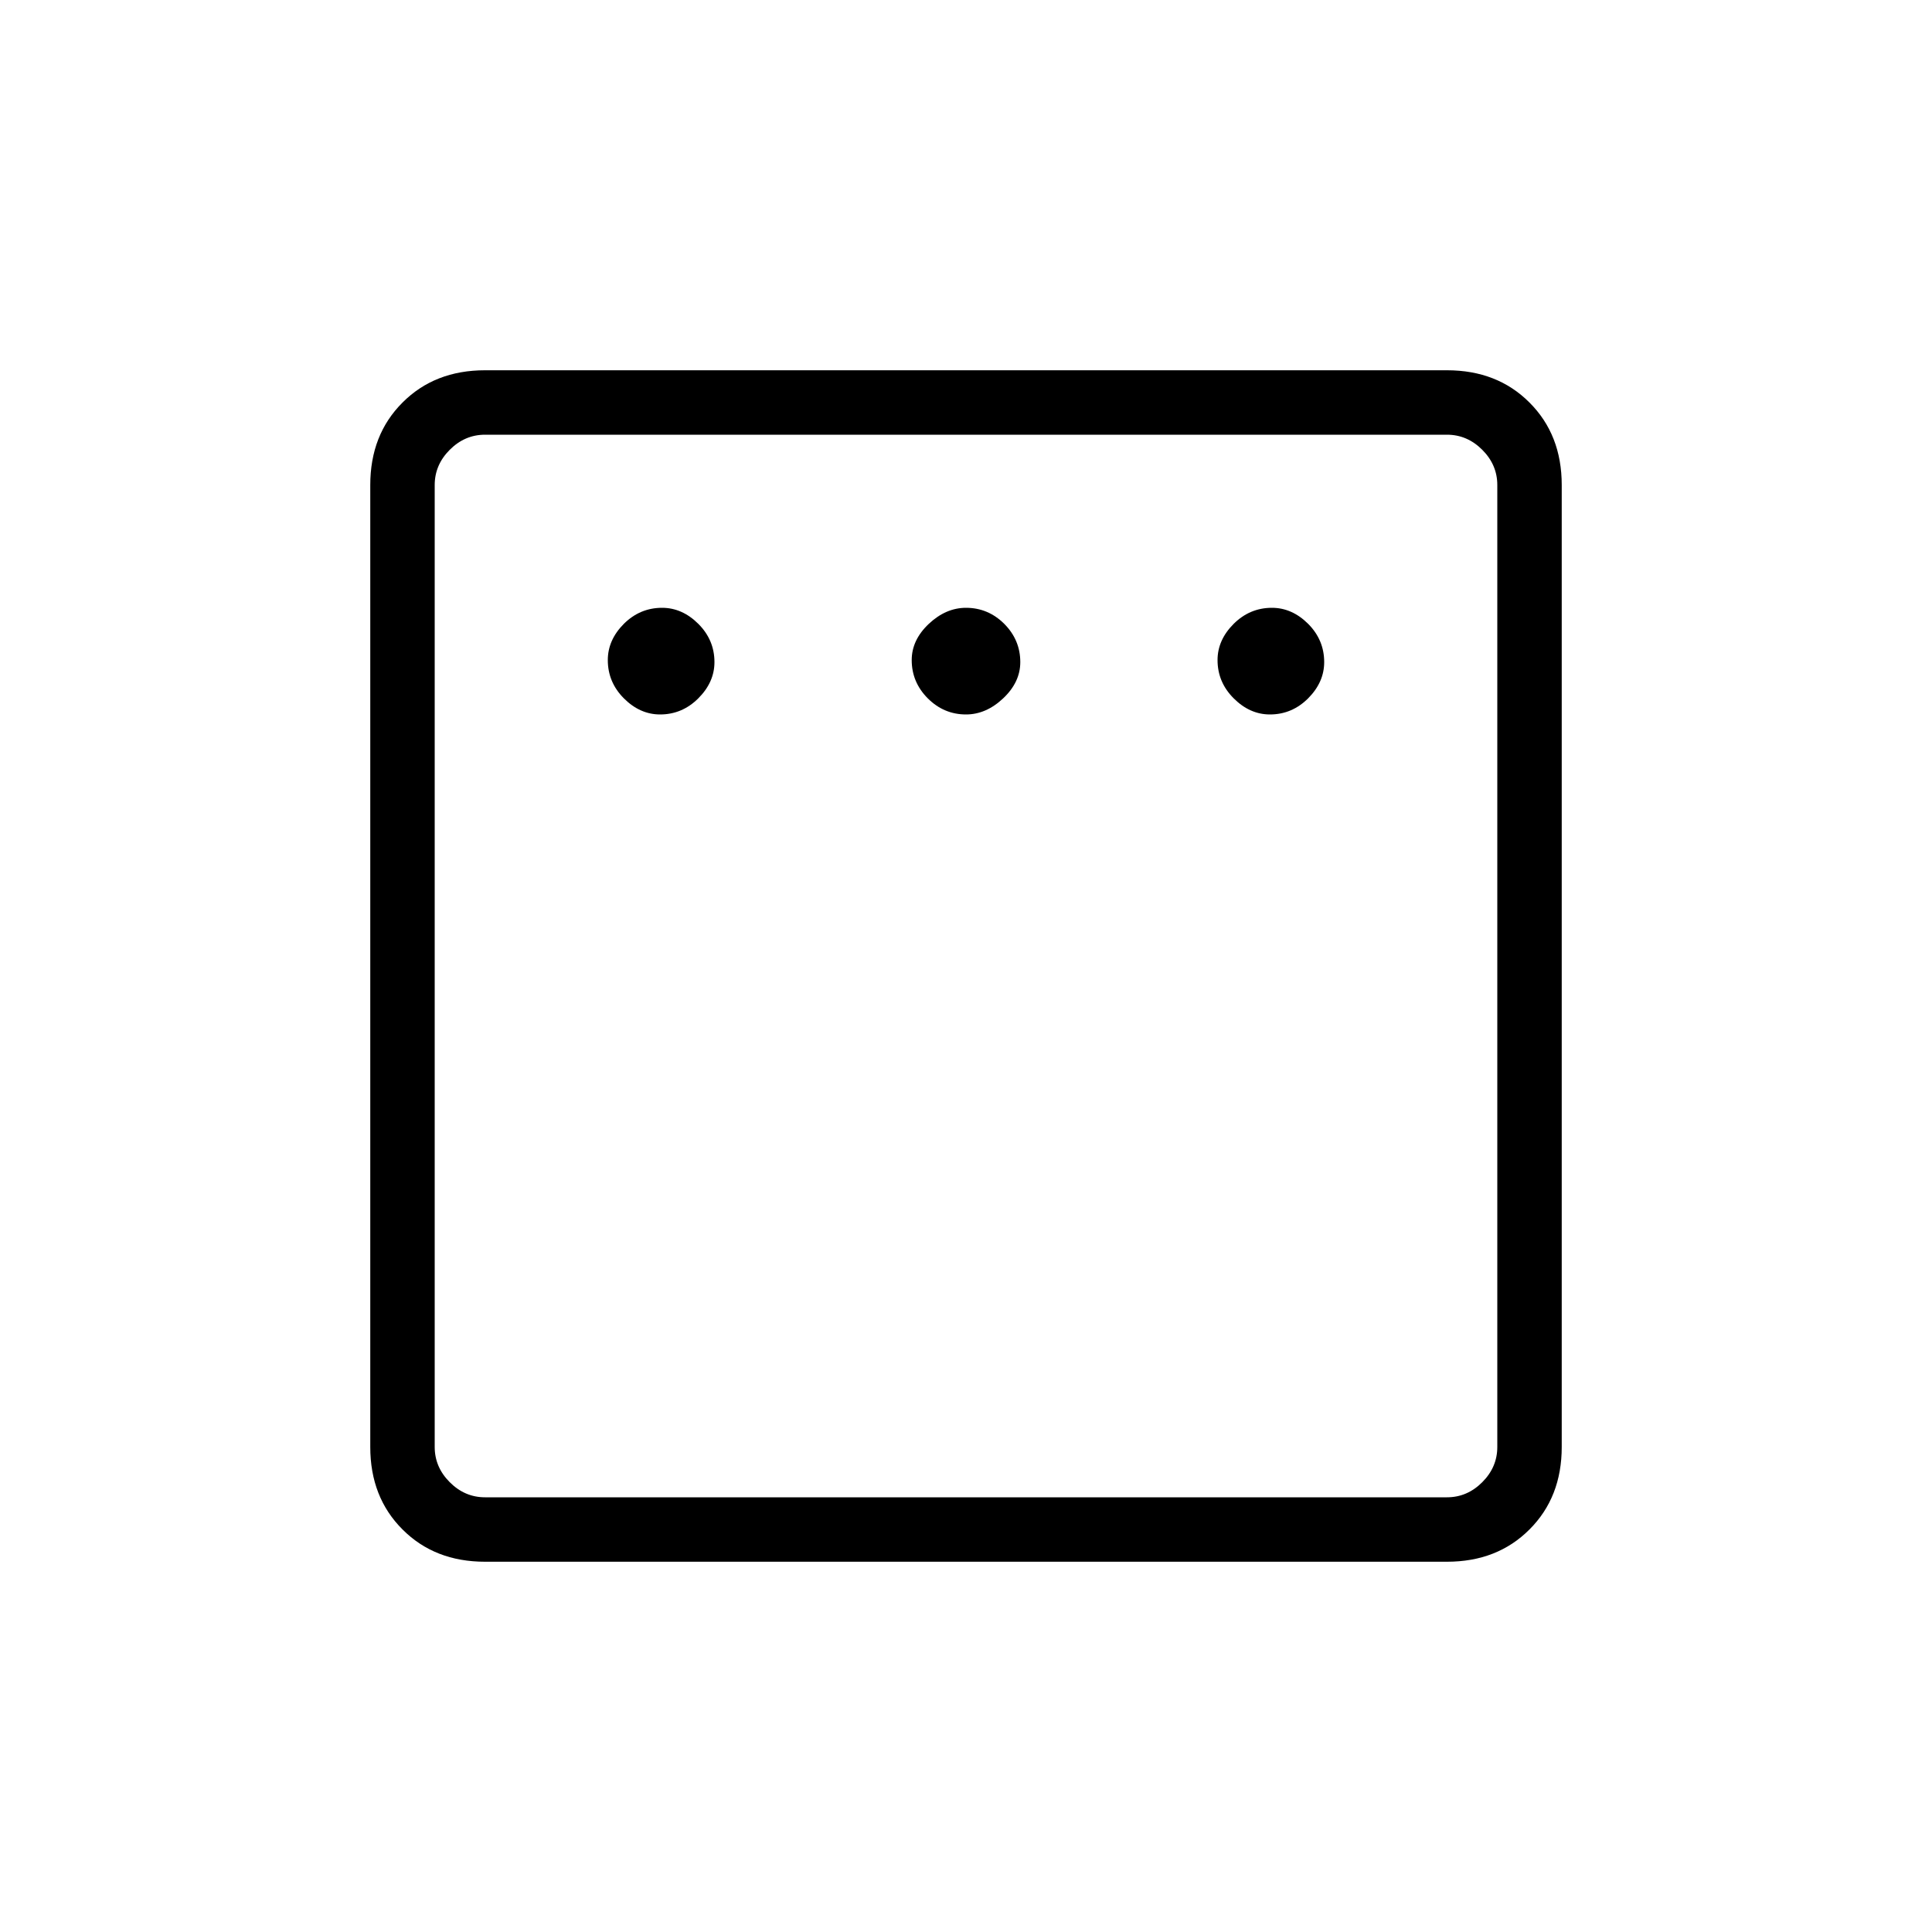 <svg xmlns="http://www.w3.org/2000/svg" height="20" width="20"><path d="M6.833 7.396q.229 0 .396-.167t.167-.375q0-.229-.167-.396-.167-.166-.375-.166-.229 0-.396.166-.166.167-.166.375 0 .229.166.396.167.167.375.167Zm3.167 0q.208 0 .385-.167.177-.167.177-.375 0-.229-.166-.396-.167-.166-.396-.166-.208 0-.385.166-.177.167-.177.375 0 .229.166.396.167.167.396.167Zm3.146 0q.229 0 .396-.167.166-.167.166-.375 0-.229-.166-.396-.167-.166-.375-.166-.229 0-.396.166-.167.167-.167.375 0 .229.167.396t.375.167Zm-8.125 8.771q-.521 0-.854-.334-.334-.333-.334-.854V5.021q0-.521.334-.854.333-.334.854-.334h9.958q.521 0 .854.334.334.333.334.854v9.958q0 .521-.334.854-.333.334-.854.334Zm0-.667h9.958q.209 0 .365-.156t.156-.365V5.021q0-.209-.156-.365t-.365-.156H5.021q-.209 0-.365.156t-.156.365v9.958q0 .209.156.365t.365.156ZM4.5 4.5V15.5 4.5Z"/></svg>